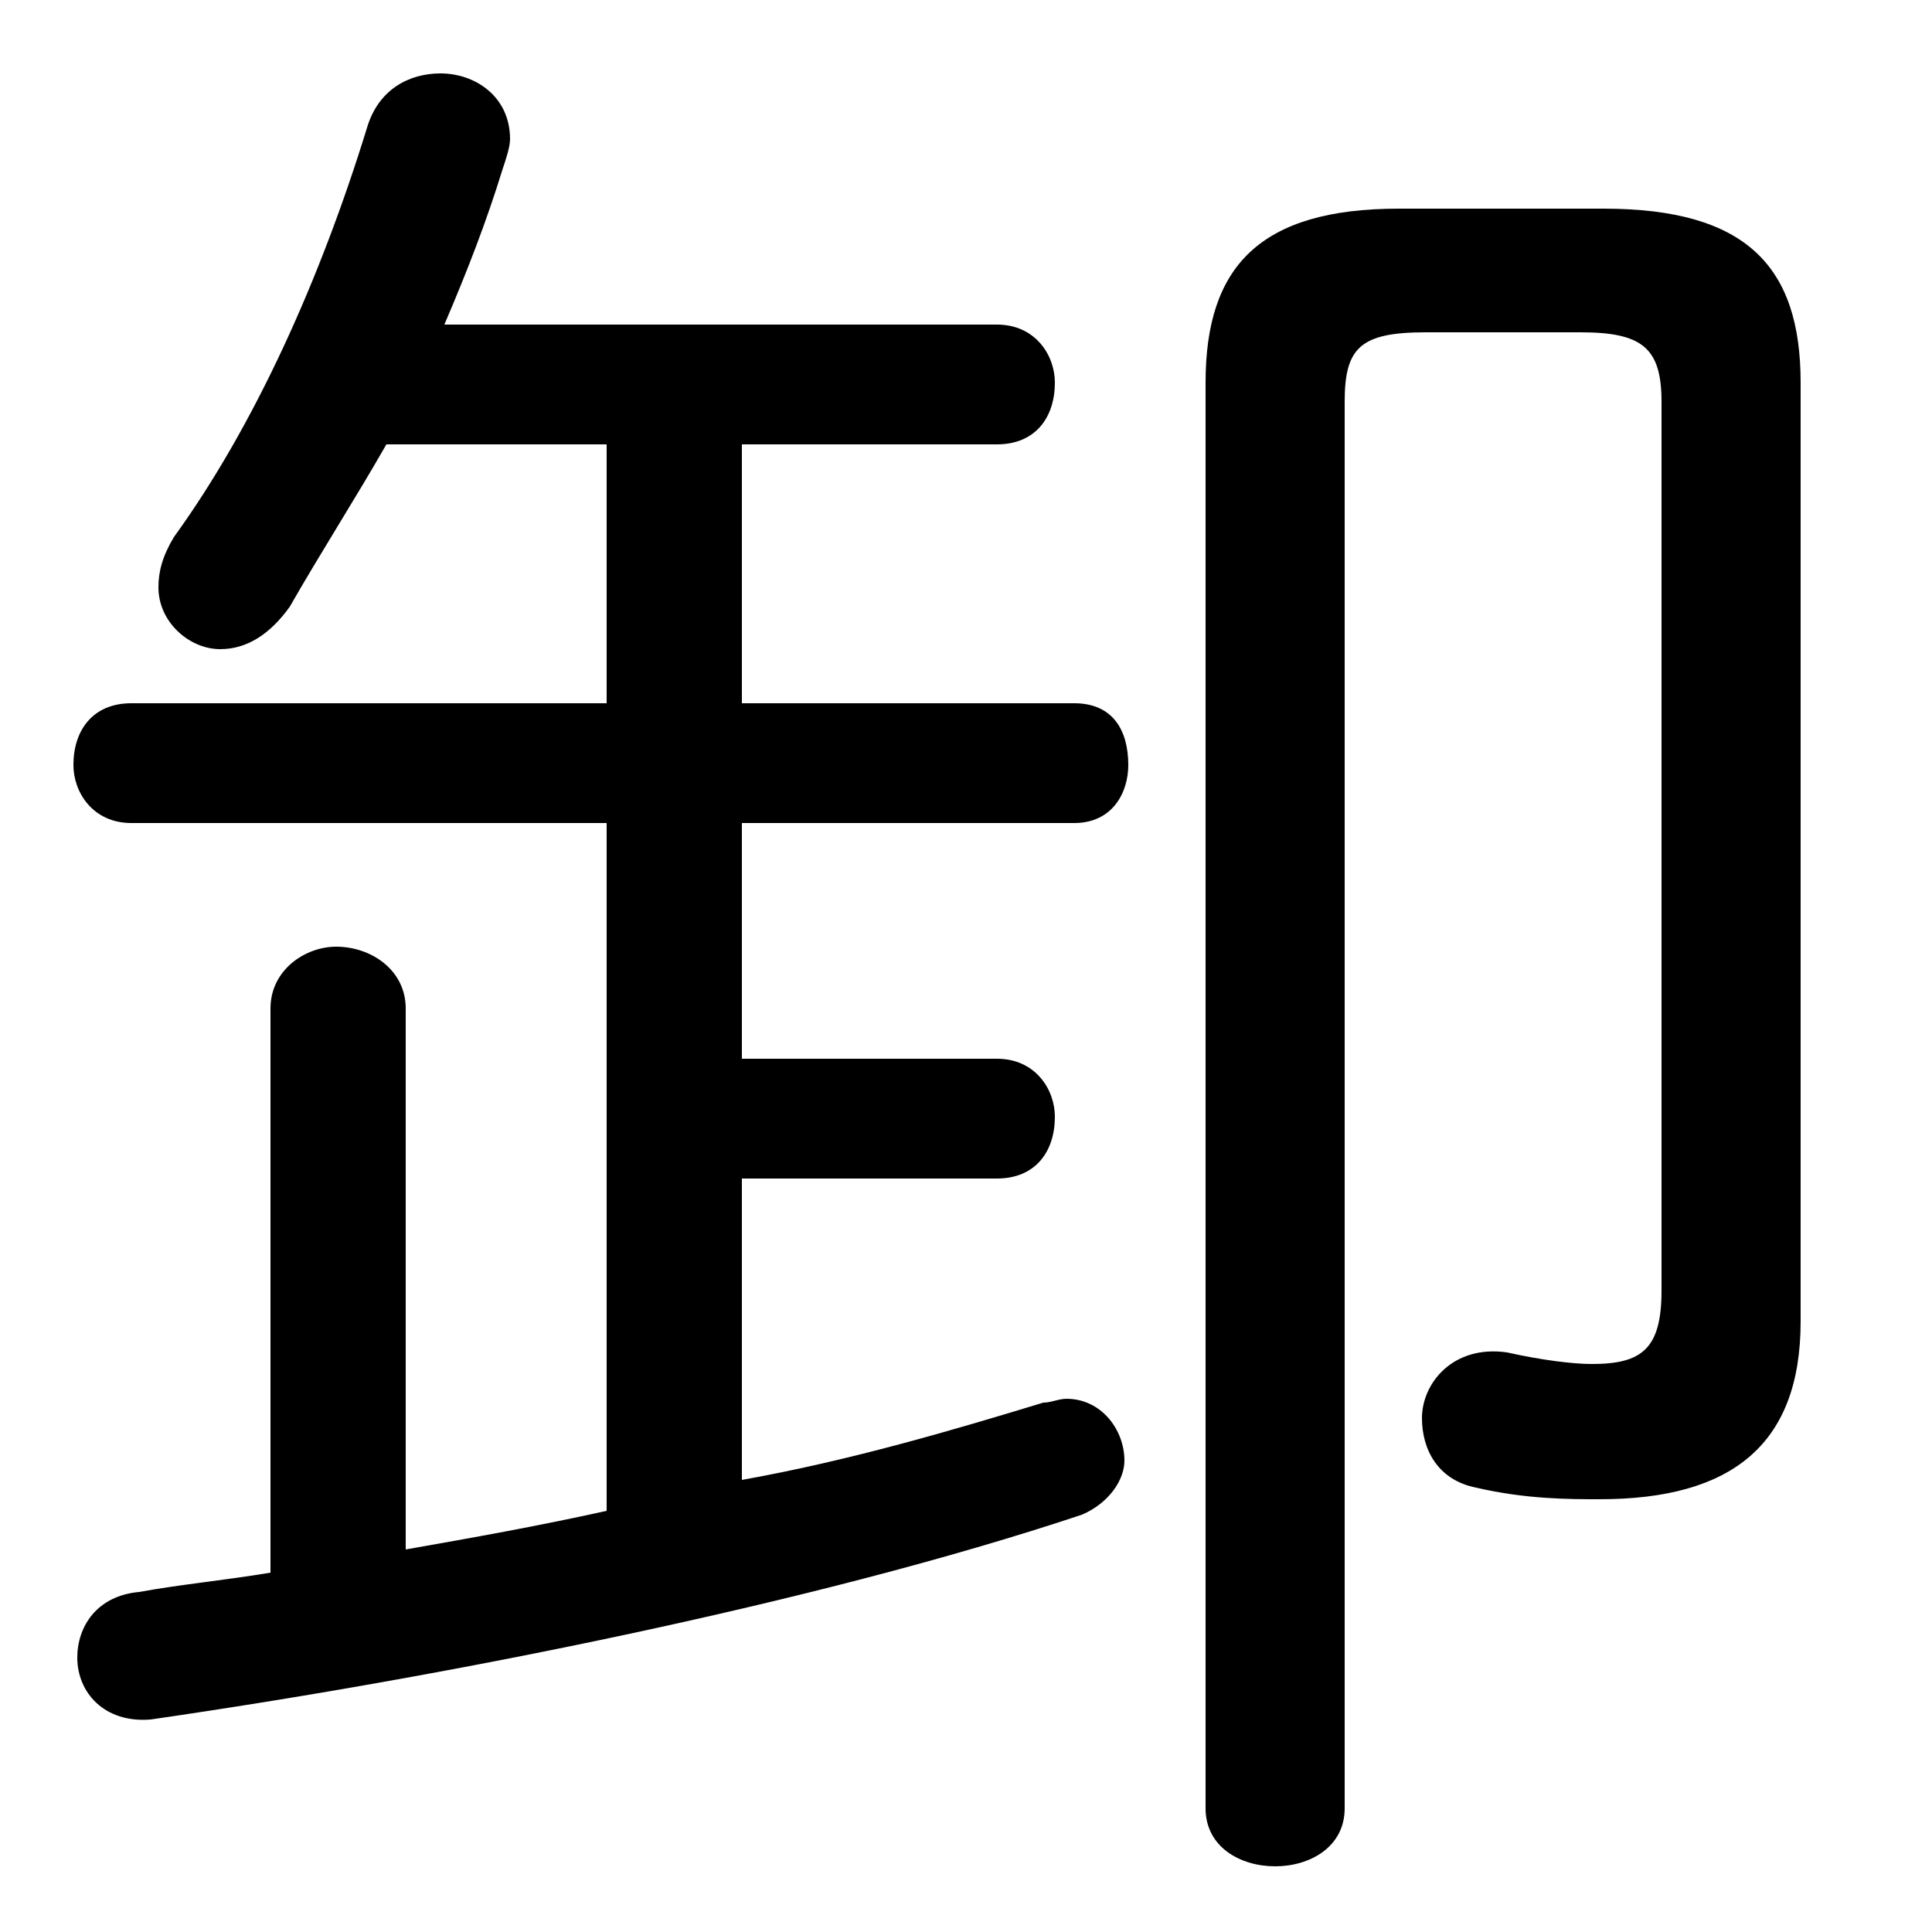 <svg xmlns="http://www.w3.org/2000/svg" viewBox="0 -44.0 50.0 50.0">
    <rect x="0" y="-44.0" width="50.0" height="50.0" fill="#808080" stroke="none"/>
    <g transform="scale(1, -1)">
        <!-- ボディの枠 -->
        <rect x="0" y="-6.0" width="50.0" height="50.0"
            stroke="white" fill="white"/>
        <!-- グリフ座標系の原点 -->
        <circle cx="0" cy="0" r="5" fill="white"/>
        <!-- グリフのアウトライン -->
        <g style="fill:black;stroke:#000000;stroke-width:0;stroke-linecap:round;stroke-linejoin:round;">
        <path d="M 15.7 4.9 C 13.9 4.5 12.2 4.2 10.5 3.9 L 10.5 17.9 C 10.5 18.9 9.6 19.5 8.7 19.5 C 7.9 19.5 7.0 18.9 7.0 17.9 L 7.0 3.3 C 5.8 3.1 4.7 3.0 3.6 2.8 C 2.5 2.7 2.0 1.9 2.0 1.1 C 2.0 0.2 2.7 -0.6 3.9 -0.5 C 11.5 0.6 21.1 2.5 28.0 4.8 C 28.7 5.1 29.1 5.7 29.1 6.2 C 29.1 7.0 28.5 7.8 27.6 7.8 C 27.4 7.8 27.2 7.7 27.0 7.7 C 24.7 7.0 22.0 6.2 19.2 5.7 L 19.2 13.5 L 25.8 13.5 C 26.8 13.5 27.3 14.2 27.3 15.1 C 27.3 15.8 26.8 16.6 25.8 16.6 L 19.2 16.6 L 19.2 22.7 L 27.8 22.7 C 28.8 22.7 29.2 23.5 29.2 24.2 C 29.2 25.1 28.8 25.8 27.8 25.8 L 19.2 25.8 L 19.2 32.5 L 25.8 32.5 C 26.8 32.5 27.3 33.2 27.3 34.1 C 27.3 34.8 26.8 35.6 25.8 35.6 L 11.5 35.6 C 12.1 37.0 12.6 38.3 13.0 39.6 C 13.1 39.9 13.2 40.2 13.2 40.4 C 13.2 41.5 12.3 42.1 11.4 42.1 C 10.6 42.1 9.8 41.7 9.5 40.7 C 8.3 36.8 6.6 33.0 4.5 30.1 C 4.2 29.6 4.1 29.2 4.1 28.8 C 4.1 27.9 4.9 27.2 5.7 27.2 C 6.4 27.2 7.0 27.6 7.5 28.3 C 8.3 29.7 9.2 31.1 10.0 32.5 L 15.7 32.5 L 15.7 25.8 L 3.4 25.8 C 2.4 25.8 1.9 25.1 1.9 24.2 C 1.9 23.5 2.4 22.7 3.4 22.7 L 15.7 22.7 Z M 31.2 -2.8 C 31.2 -3.8 32.1 -4.3 33.0 -4.3 C 33.9 -4.3 34.8 -3.8 34.8 -2.8 L 34.8 33.6 C 34.8 35.0 35.2 35.4 36.9 35.4 L 40.9 35.4 C 42.5 35.4 43.0 35.0 43.0 33.6 L 43.0 10.6 C 43.0 9.1 42.5 8.7 41.2 8.7 C 40.7 8.7 39.9 8.8 39.0 9.0 C 37.6 9.2 36.8 8.2 36.8 7.3 C 36.8 6.5 37.2 5.7 38.2 5.5 C 39.5 5.2 40.6 5.2 41.4 5.2 C 44.8 5.2 46.6 6.6 46.6 9.8 L 46.6 34.1 C 46.6 37.1 45.2 38.6 41.5 38.6 L 36.2 38.6 C 32.6 38.6 31.2 37.1 31.2 34.1 Z"/>
    </g>
    </g>
</svg>
